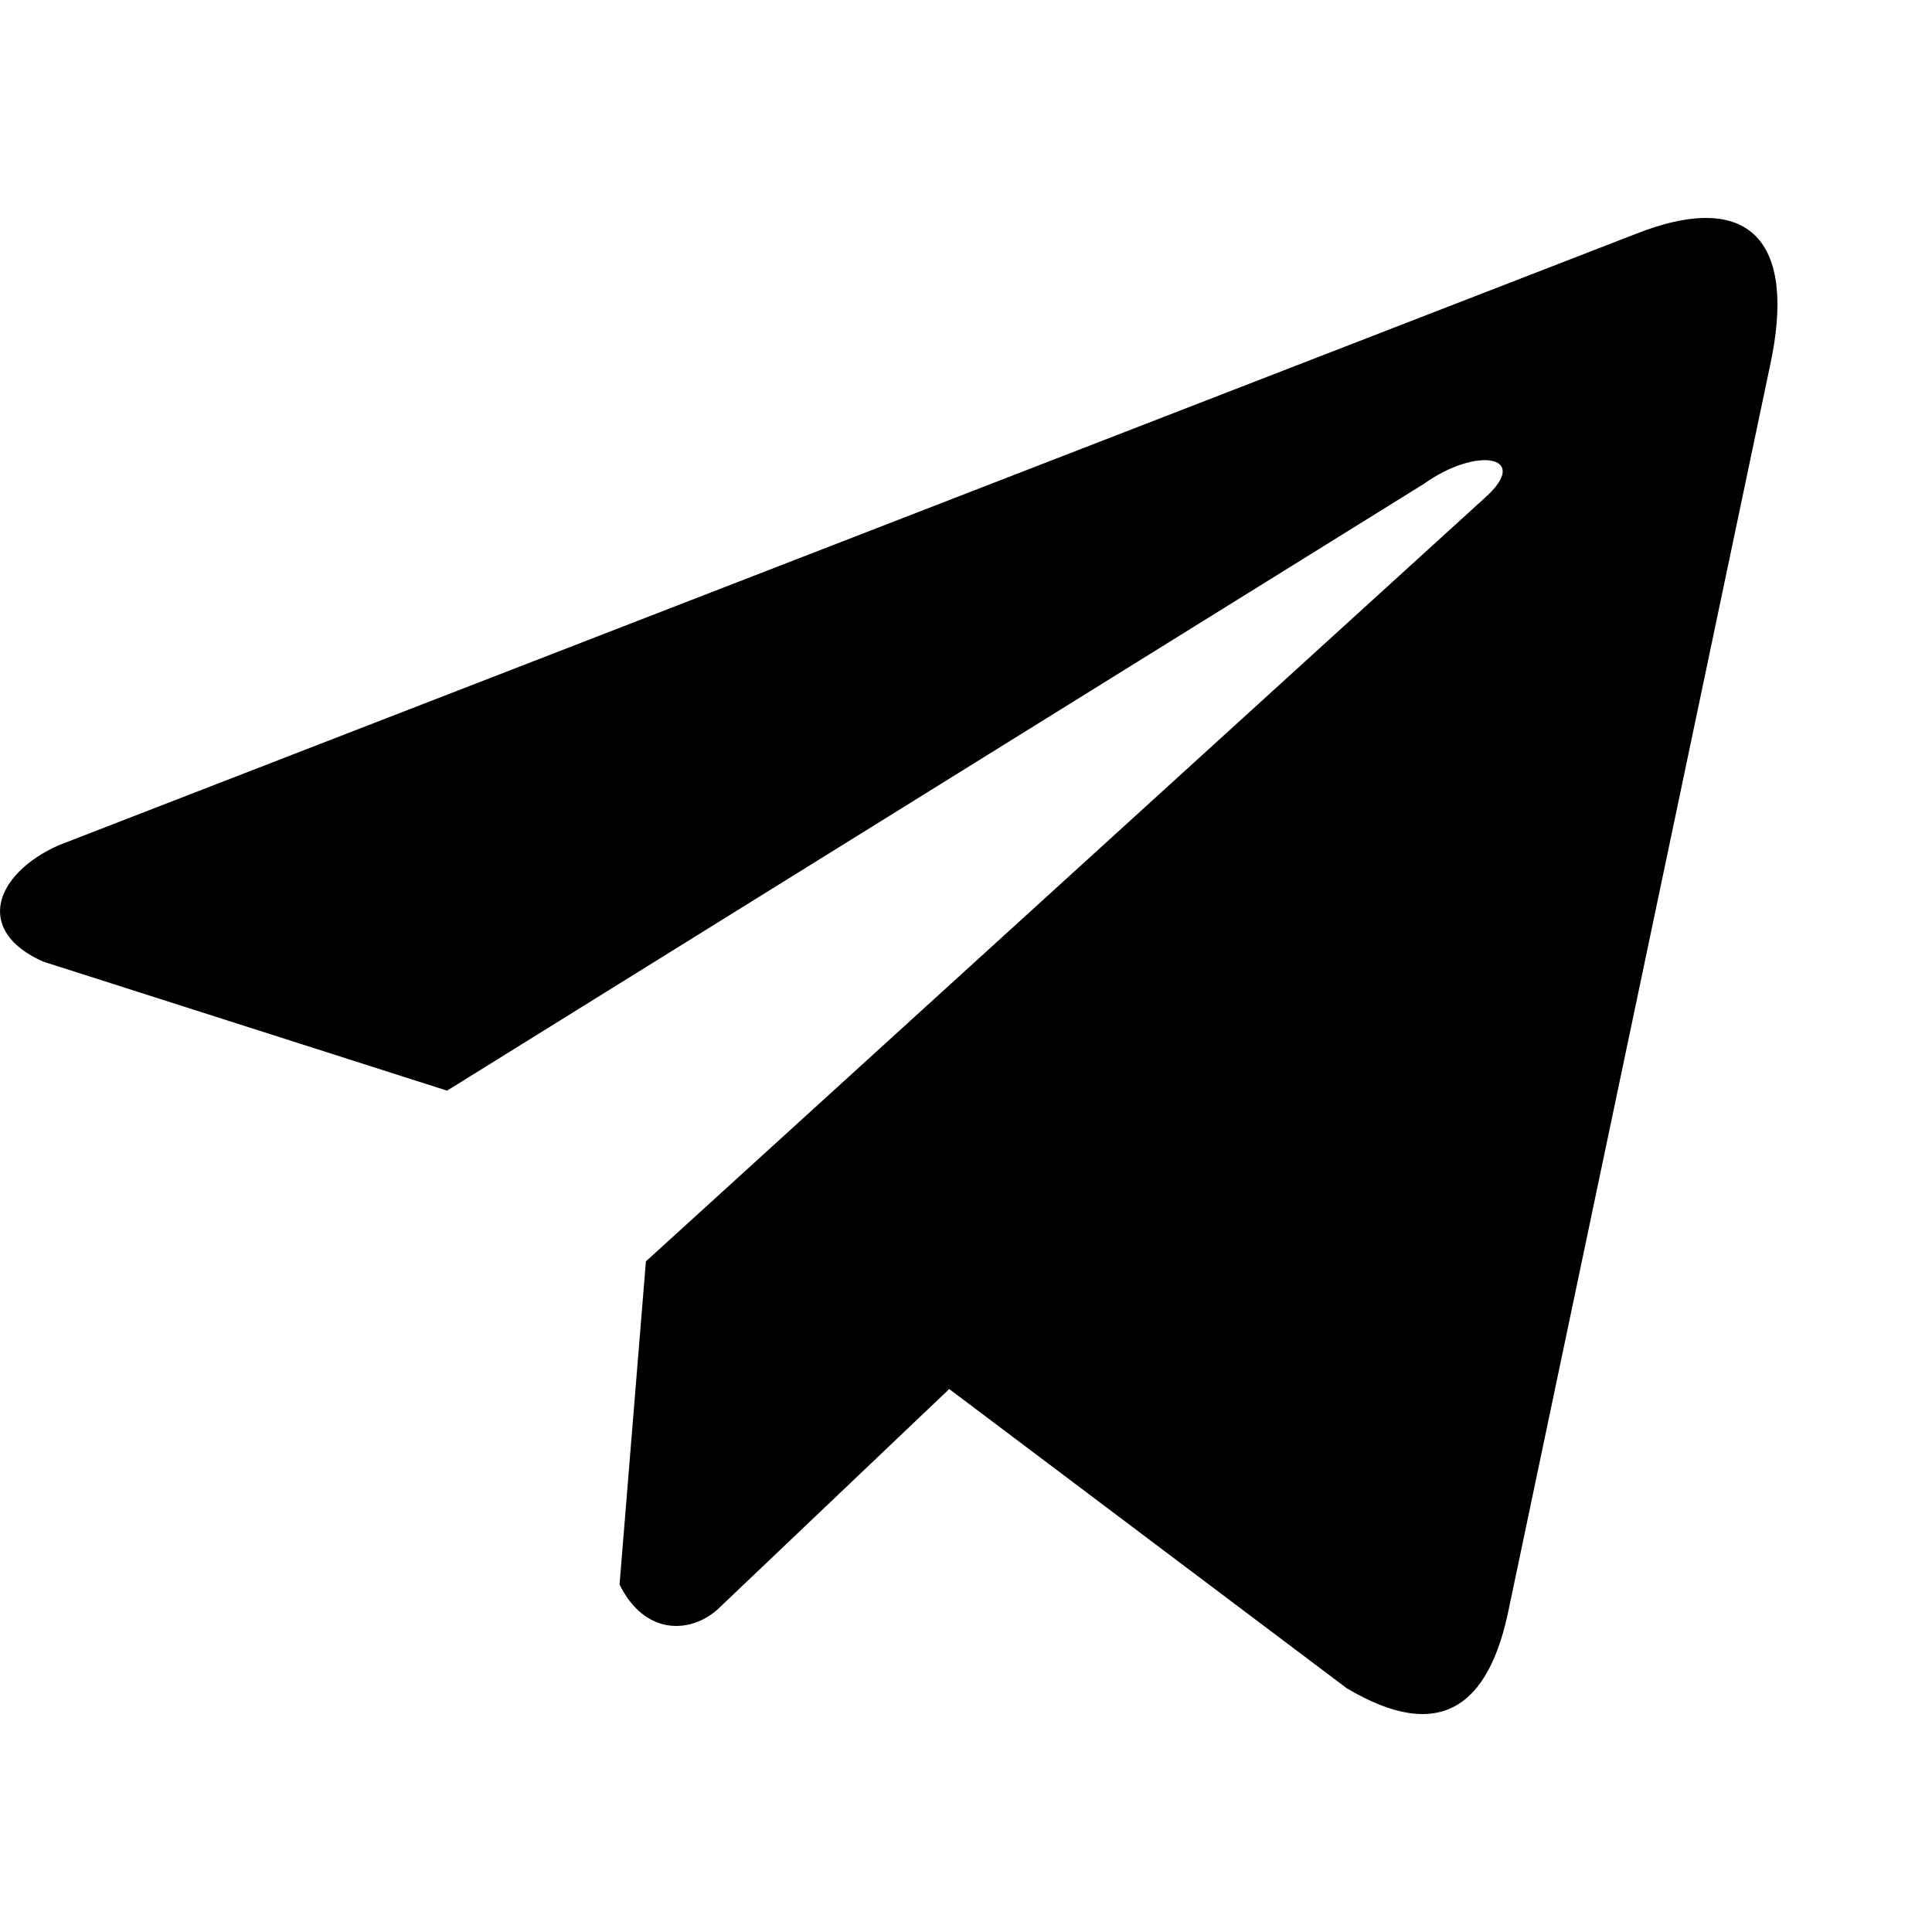 <svg width="25" height="25" viewBox="0 0 25 25" xmlns="http://www.w3.org/2000/svg">
<g clip-path="url(#clip0_5_75)">
<path d="M21.133 3.04L0.756 10.939C-0.064 11.307 -0.341 12.043 0.558 12.443L5.785 14.113L18.425 6.261C19.115 5.768 19.822 5.9 19.214 6.442L8.358 16.322L8.017 20.503C8.333 21.148 8.911 21.151 9.28 20.831L12.283 17.974L17.427 21.846C18.622 22.557 19.272 22.098 19.529 20.795L22.903 4.737C23.253 3.133 22.656 2.426 21.133 3.04Z"/>
</g>
<defs>
<clipPath id="clip0_5_75">
<rect width="23" height="23" fill="white" transform="translate(0 1)"/>
</clipPath>
</defs>
</svg>
